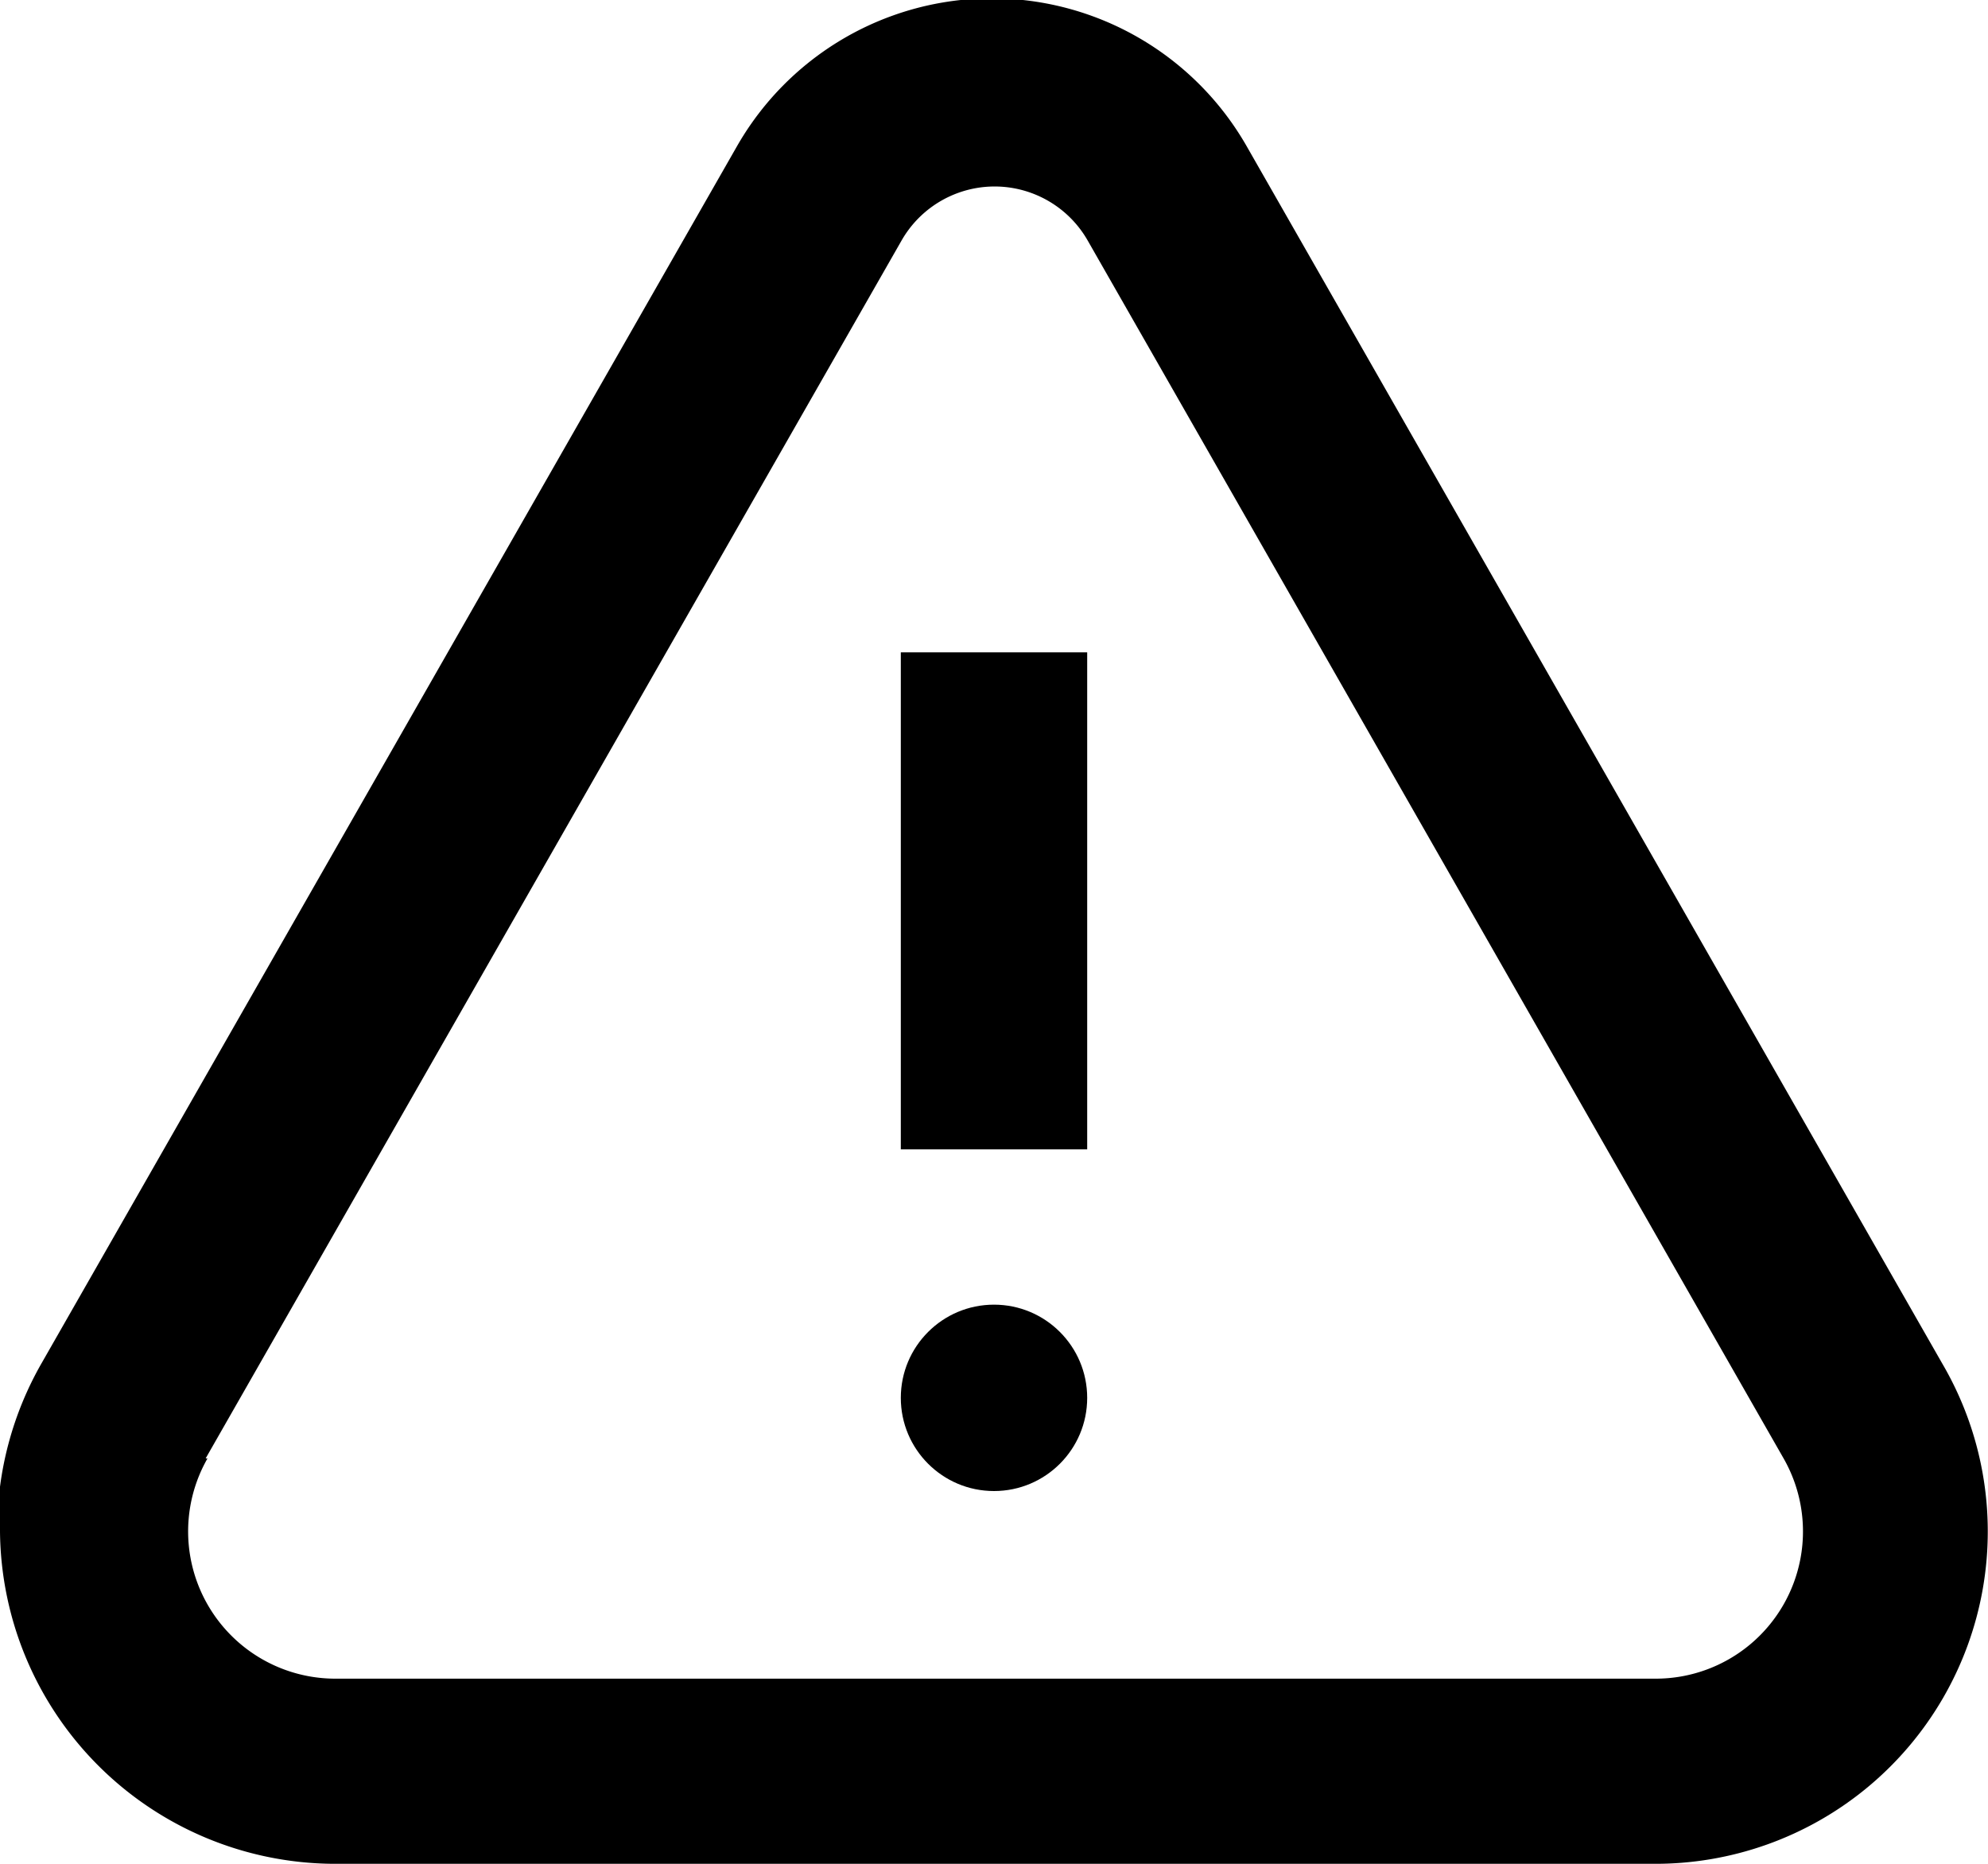 <svg xmlns="http://www.w3.org/2000/svg" data-name="Layer 1" viewBox="0 0 64 60"><g transform="translate(-18 -20)"><path d="M18 69.3A10.8 10.8 0 0 0 28.7 80h42.5a10.7 10.7 0 0 0 9.33-16.1l-22.4-39.2a9.45 9.45 0 0 0-16.4 0l-22.4 39.2a10.8 10.8 0 0 0-1.42 5.33zm6.62-2.35 22.4-39.2a3.45 3.45 0 0 1 6 0l22.4 39.2a4.74 4.74 0 0 1-4.12 7.09H28.8a4.74 4.74 0 0 1-4.12-7.09z"/><path d="M47 41h6v16h-6z"/><circle cx="50" cy="65" r="3"/></g></svg>